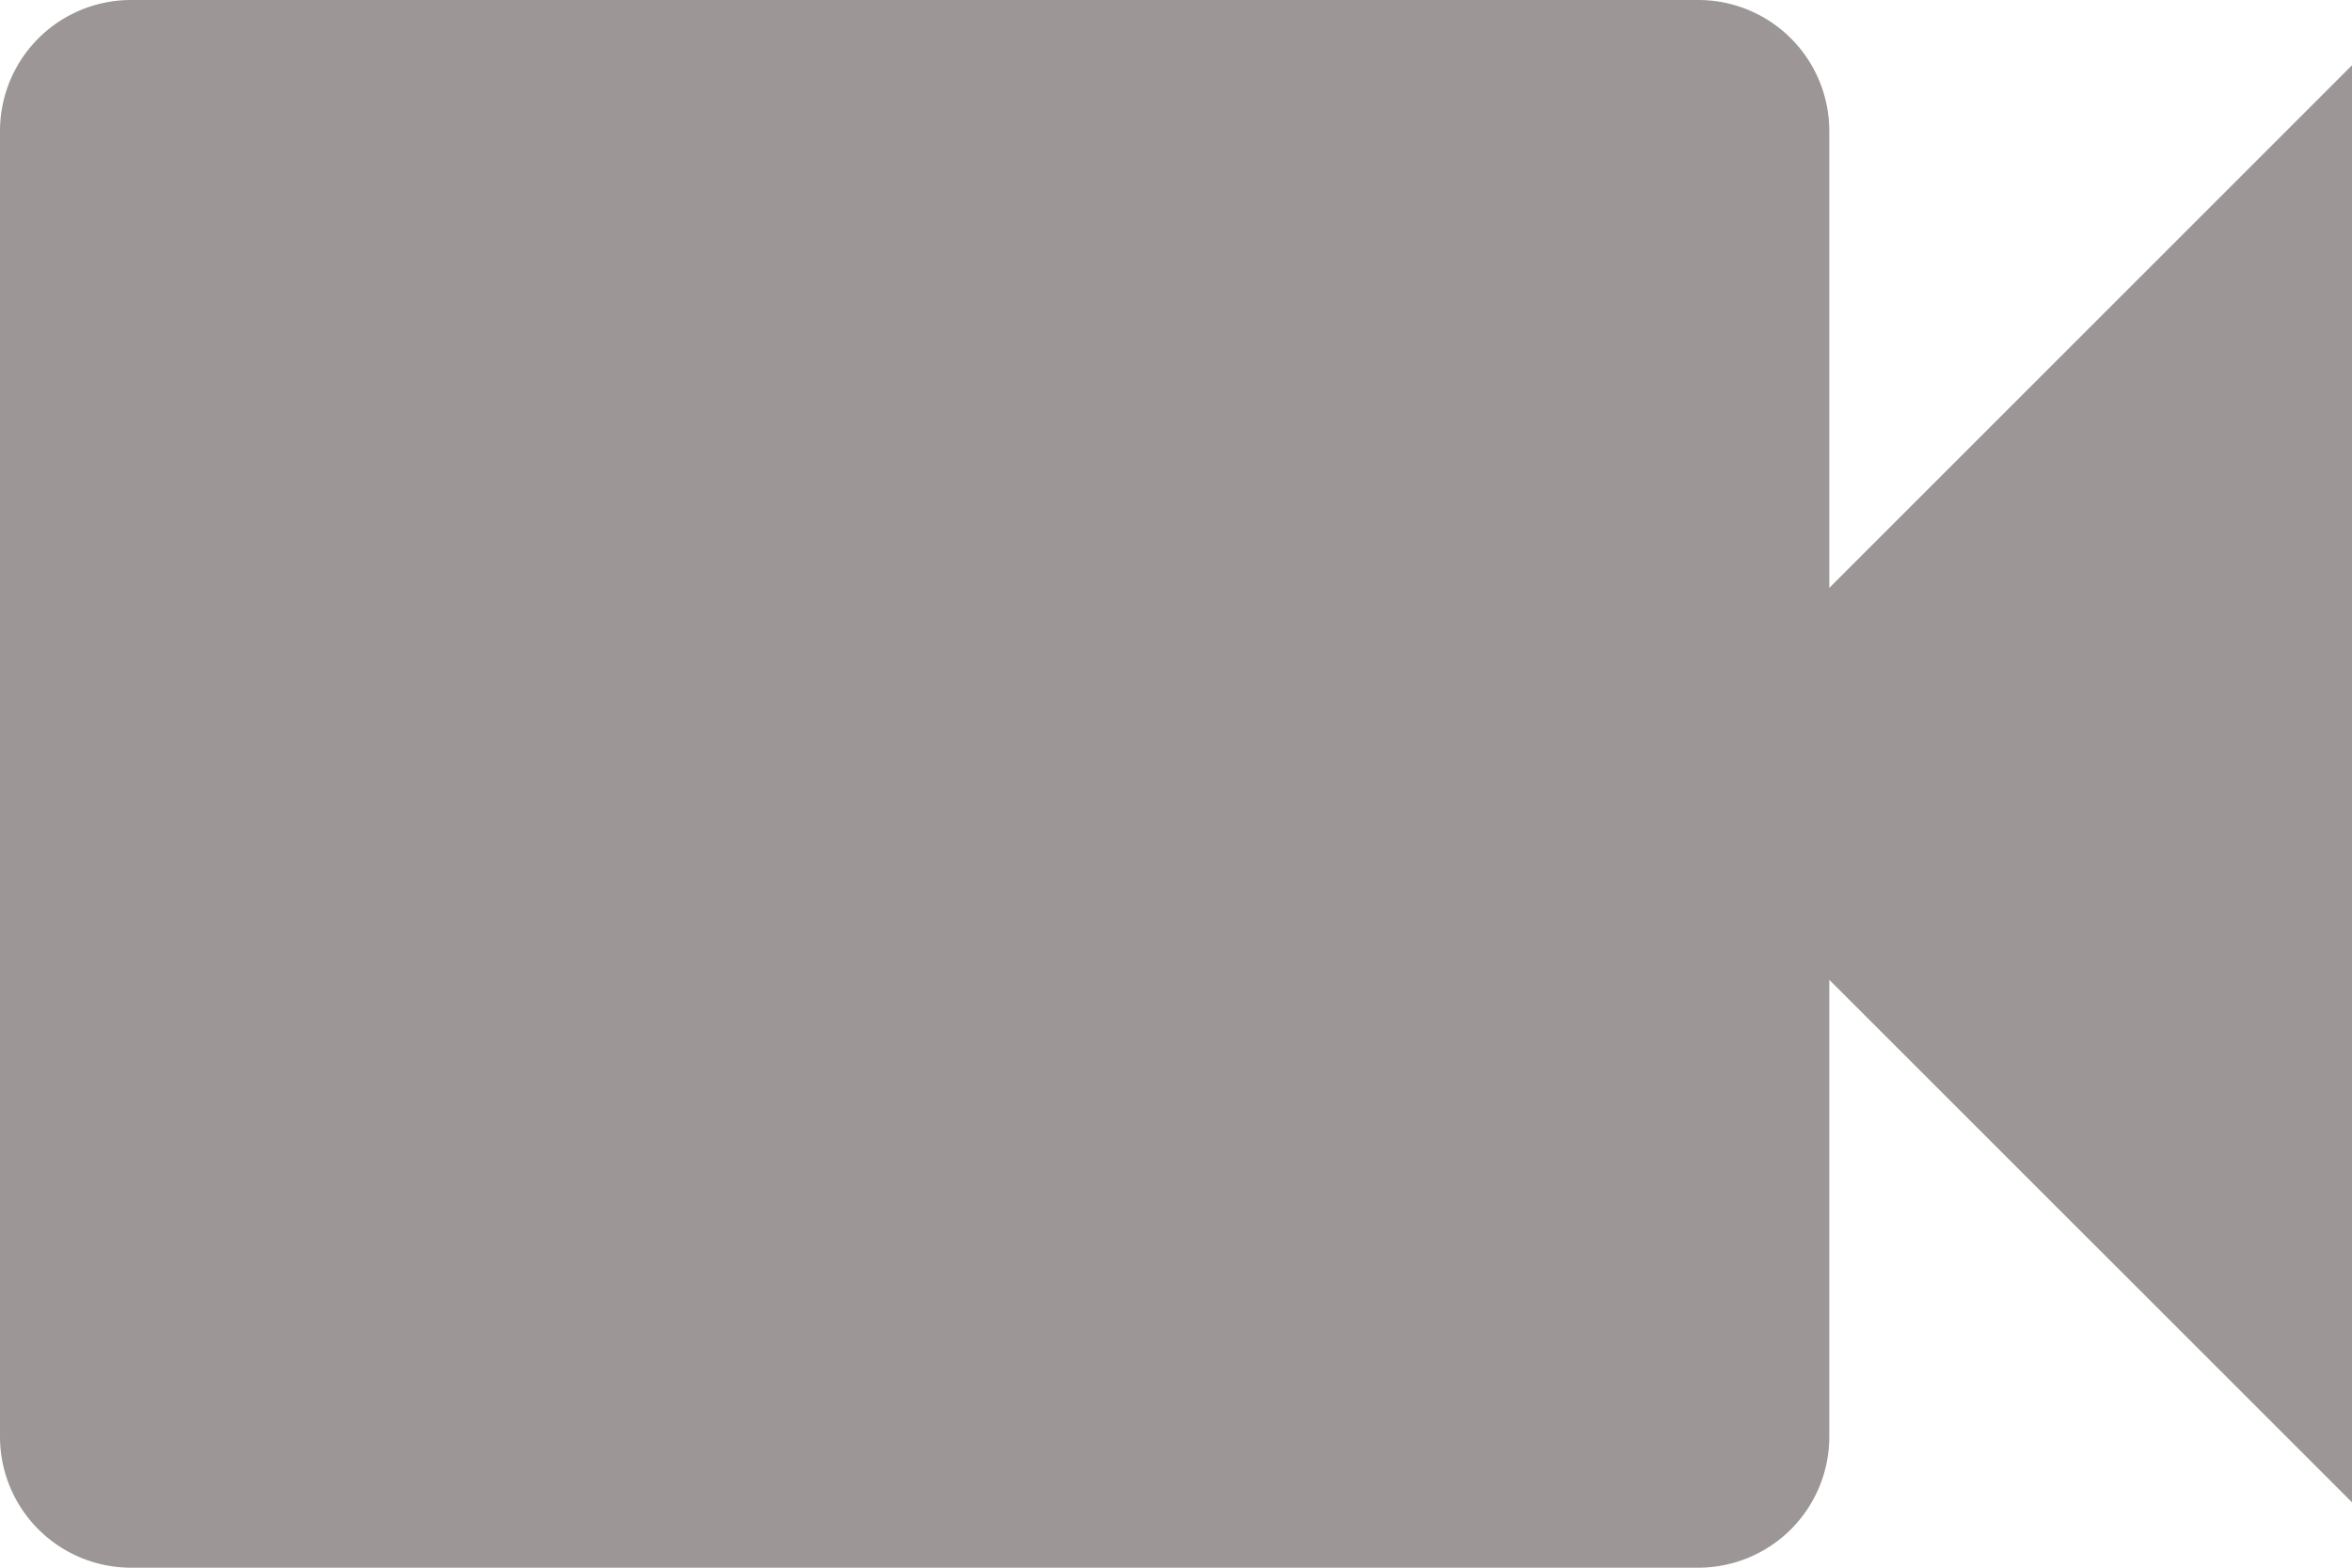 <svg width="21" height="14" viewBox="0 0 21 14" xmlns="http://www.w3.org/2000/svg">
    <path d="M16.333 5.25V1.166A1.17 1.17 0 0 0 15.167 0h-14A1.17 1.17 0 0 0 0 1.166v11.667A1.17 1.17 0 0 0 1.166 14h14.001a1.17 1.17 0 0 0 1.166-1.167V8.75L21 13.416V.583L16.333 5.25z" fill="#9C9696" fill-rule="evenodd"/>
</svg>
